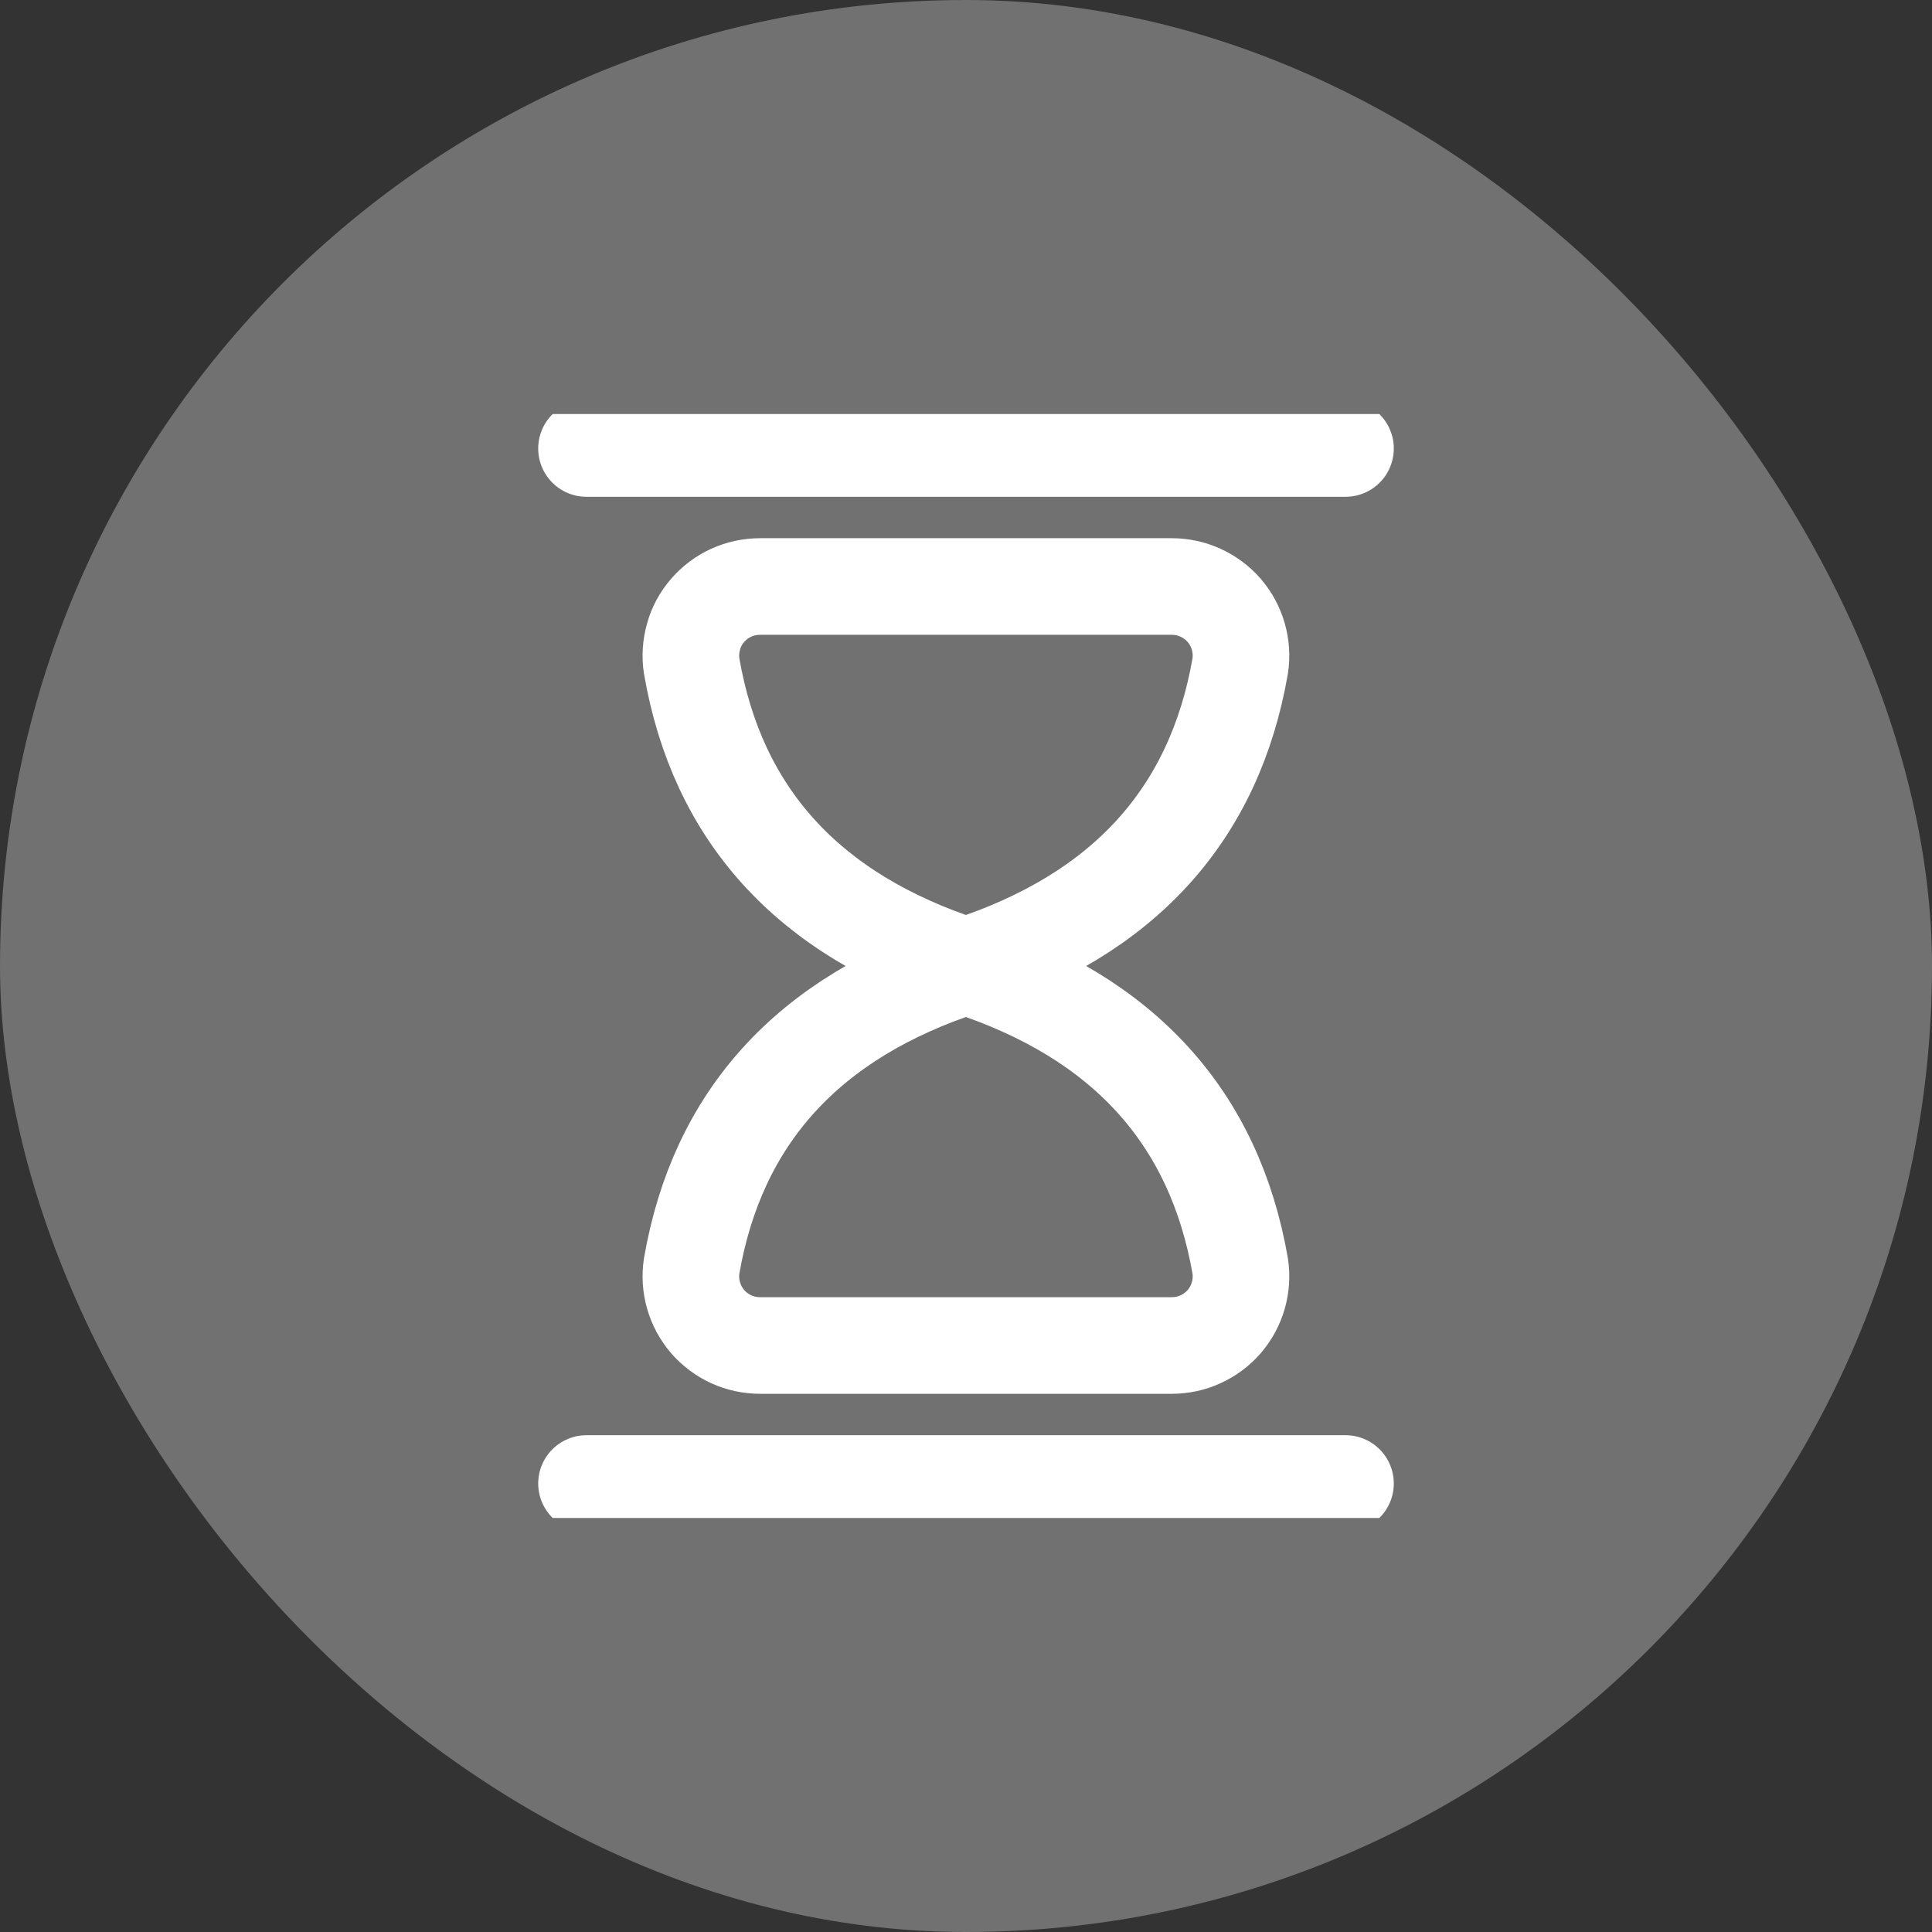 <svg width="14" height="14" viewBox="0 0 14 14" fill="none" xmlns="http://www.w3.org/2000/svg">
<rect x="0" y="0" width="14" height="14" fill="#333333" stroke="none"/>
<rect width="14" height="14" rx="7" fill="#717171"/>
<g clip-path="url(#clip0_6488:72794)">
<path d="M5.012 4.826C5.197 5.896 5.849 6.628 6.999 7C8.15 6.628 8.801 5.896 8.987 4.826C8.998 4.755 8.993 4.682 8.973 4.612C8.953 4.542 8.918 4.478 8.871 4.423C8.824 4.369 8.765 4.325 8.699 4.295C8.633 4.265 8.562 4.25 8.49 4.25H5.509C5.437 4.25 5.365 4.265 5.299 4.295C5.233 4.325 5.175 4.369 5.128 4.423C5.08 4.478 5.045 4.542 5.026 4.612C5.006 4.682 5.001 4.755 5.012 4.826V4.826Z" stroke="white" stroke-width="0.7" stroke-linecap="round" stroke-linejoin="round"/>
<path d="M4.25 3.25H9.75" stroke="white" stroke-width="0.7" stroke-linecap="round" stroke-linejoin="round"/>
<path d="M5.509 9.75C5.437 9.75 5.365 9.735 5.299 9.705C5.234 9.675 5.175 9.631 5.128 9.577C5.081 9.522 5.046 9.458 5.026 9.388C5.006 9.319 5.001 9.246 5.012 9.174C5.197 8.105 5.849 7.372 6.999 7C8.15 7.372 8.801 8.105 8.987 9.174C8.998 9.246 8.993 9.319 8.973 9.388C8.953 9.458 8.918 9.522 8.871 9.577C8.824 9.631 8.765 9.675 8.699 9.705C8.634 9.735 8.562 9.75 8.49 9.75H5.509Z" stroke="white" stroke-width="0.7" stroke-linecap="round" stroke-linejoin="round"/>
<path d="M4.25 10.75H9.75" stroke="white" stroke-width="0.7" stroke-linecap="round" stroke-linejoin="round"/>
</g>
<defs>
<clipPath id="clip0_6488:72794">
<rect width="8" height="8" fill="white" transform="translate(3 3)"/>
</clipPath>
</defs>
</svg>
